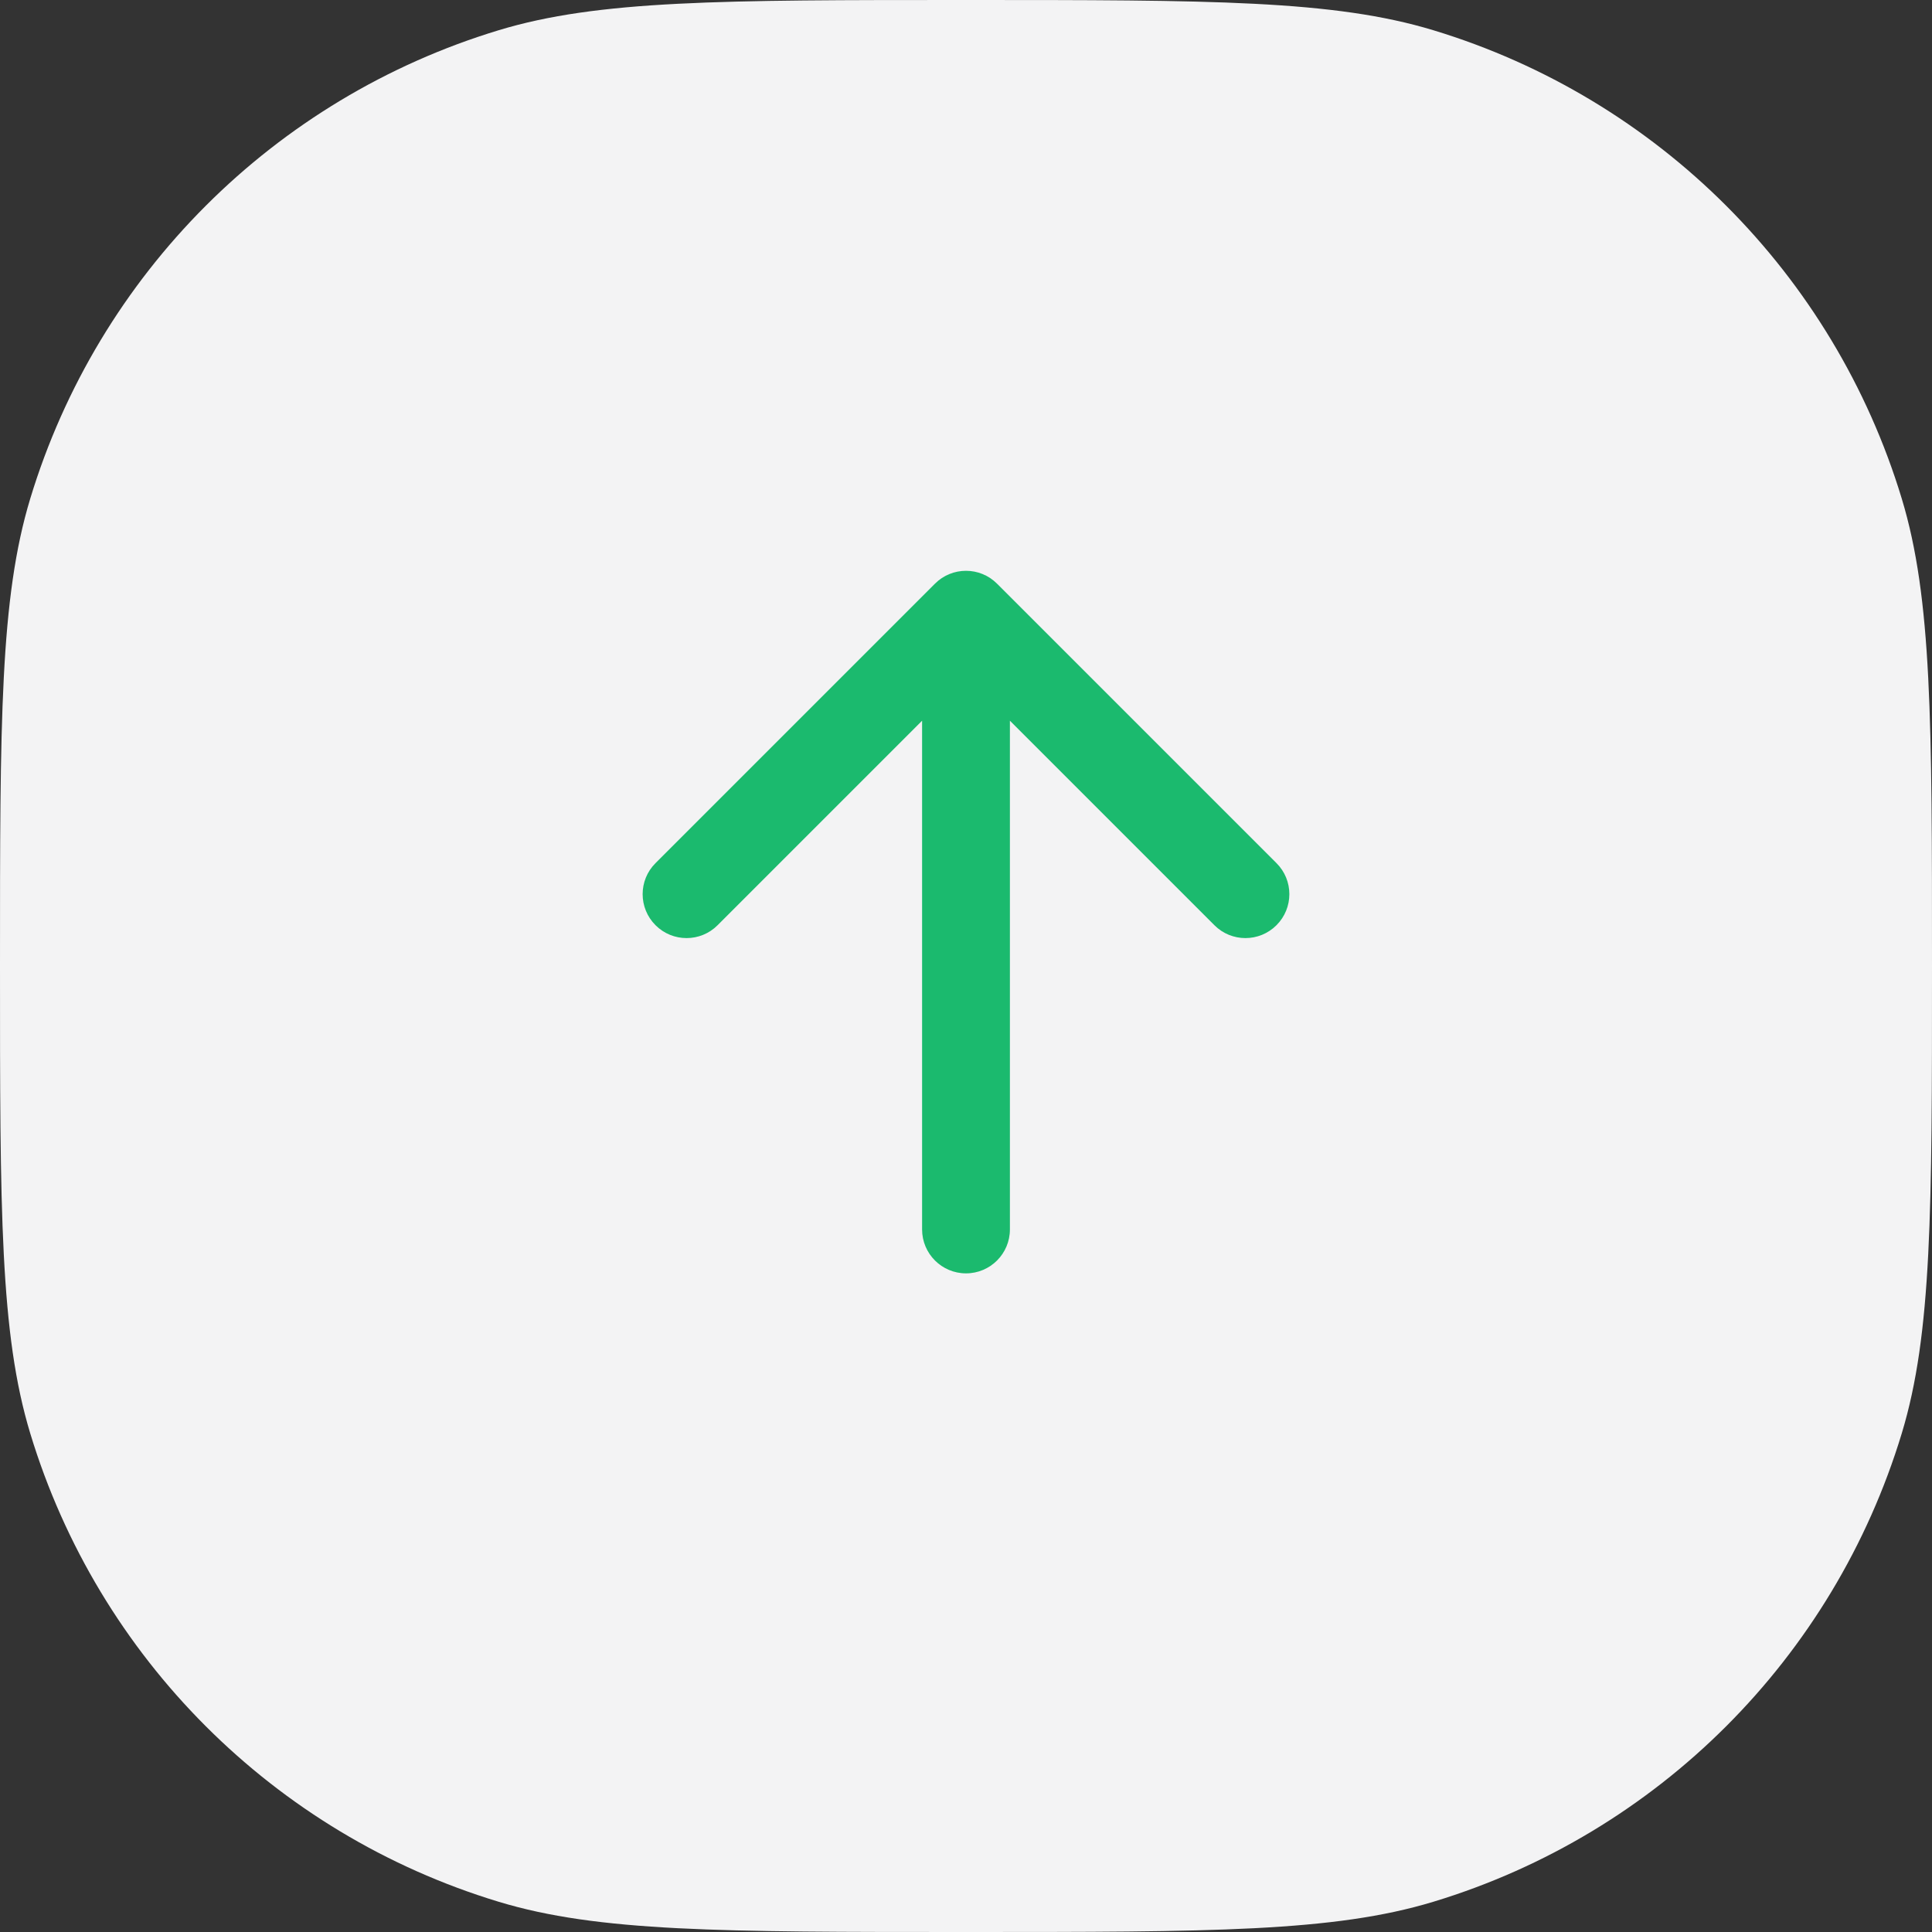 <svg width="44" height="44" viewBox="0 0 44 44" fill="none" xmlns="http://www.w3.org/2000/svg">
<rect x="0" y="0" width="44" height="44" fill="#333333" stroke="none"/>
<path d="M0 22C0 16.418 0 13.627 0.689 11.355C2.24 6.242 6.242 2.24 11.355 0.689C13.627 0 16.418 0 22 0C27.582 0 30.373 0 32.645 0.689C37.758 2.24 41.76 6.242 43.311 11.355C44 13.627 44 16.418 44 22C44 27.582 44 30.373 43.311 32.645C41.76 37.758 37.758 41.76 32.645 43.311C30.373 44 27.582 44 22 44C16.418 44 13.627 44 11.355 43.311C6.242 41.76 2.24 37.758 0.689 32.645C0 30.373 0 27.582 0 22Z" fill="#F3F3F4"/>
<path d="M21 28C21 28.552 21.448 29 22 29C22.552 29 23 28.552 23 28H21ZM22.707 13.293C22.317 12.902 21.683 12.902 21.293 13.293L14.929 19.657C14.538 20.047 14.538 20.68 14.929 21.071C15.319 21.462 15.953 21.462 16.343 21.071L22 15.414L27.657 21.071C28.047 21.462 28.68 21.462 29.071 21.071C29.462 20.68 29.462 20.047 29.071 19.657L22.707 13.293ZM23 28L23 14L21 14L21 28H23Z" fill="#1BBA6E"/>
</svg>

